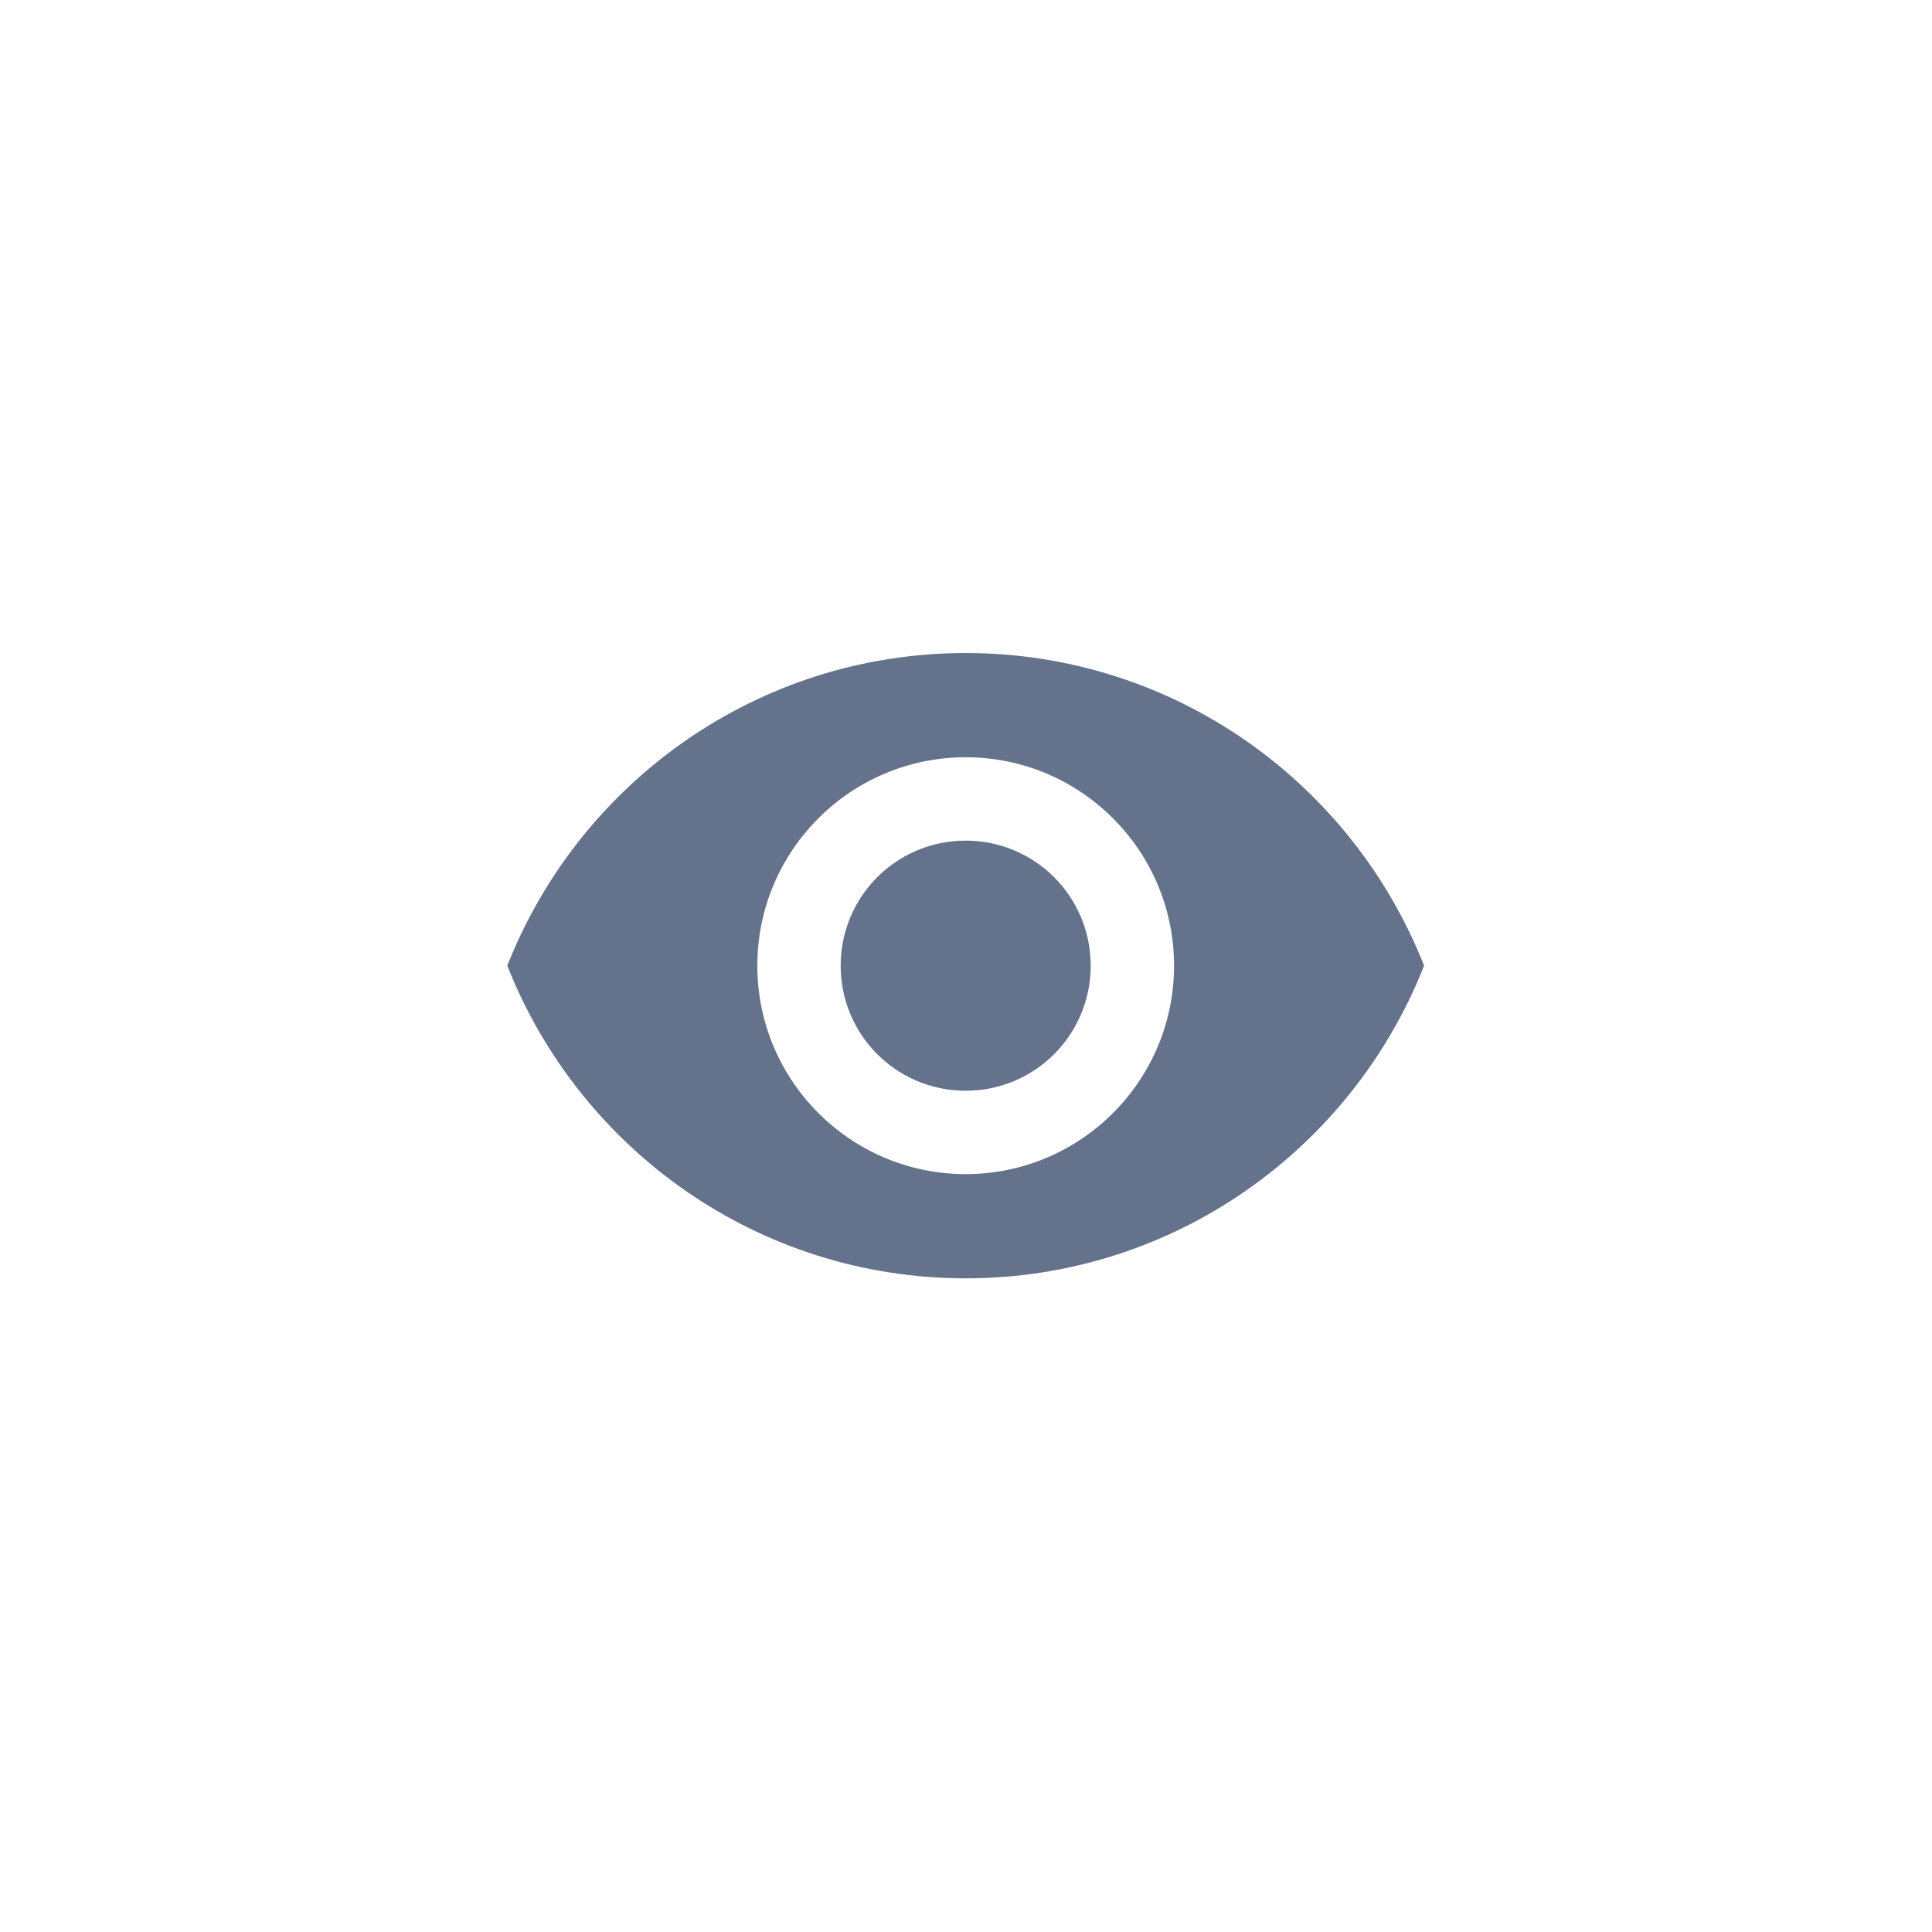 <svg width="3062" height="3062" viewBox="0 0 3062 3062" fill="none" xmlns="http://www.w3.org/2000/svg">
<path d="M1530.5 1035C1200.27 1035 918.259 1240.47 804 1530.5C918.259 1820.53 1200.27 2026 1530.5 2026C1860.73 2026 2142.74 1820.53 2257 1530.5C2142.74 1240.47 1860.73 1035 1530.5 1035ZM1530.5 1860.83C1348.21 1860.83 1200.27 1712.84 1200.27 1530.5C1200.27 1348.16 1348.21 1200.17 1530.5 1200.17C1712.79 1200.17 1860.73 1348.16 1860.73 1530.5C1860.73 1712.84 1712.79 1860.83 1530.5 1860.83ZM1530.5 1332.3C1420.86 1332.3 1332.36 1420.83 1332.36 1530.5C1332.36 1640.17 1420.86 1728.7 1530.5 1728.7C1640.14 1728.7 1728.64 1640.17 1728.64 1530.5C1728.64 1420.83 1640.14 1332.3 1530.5 1332.3Z" fill="#64728C"/>
</svg>
